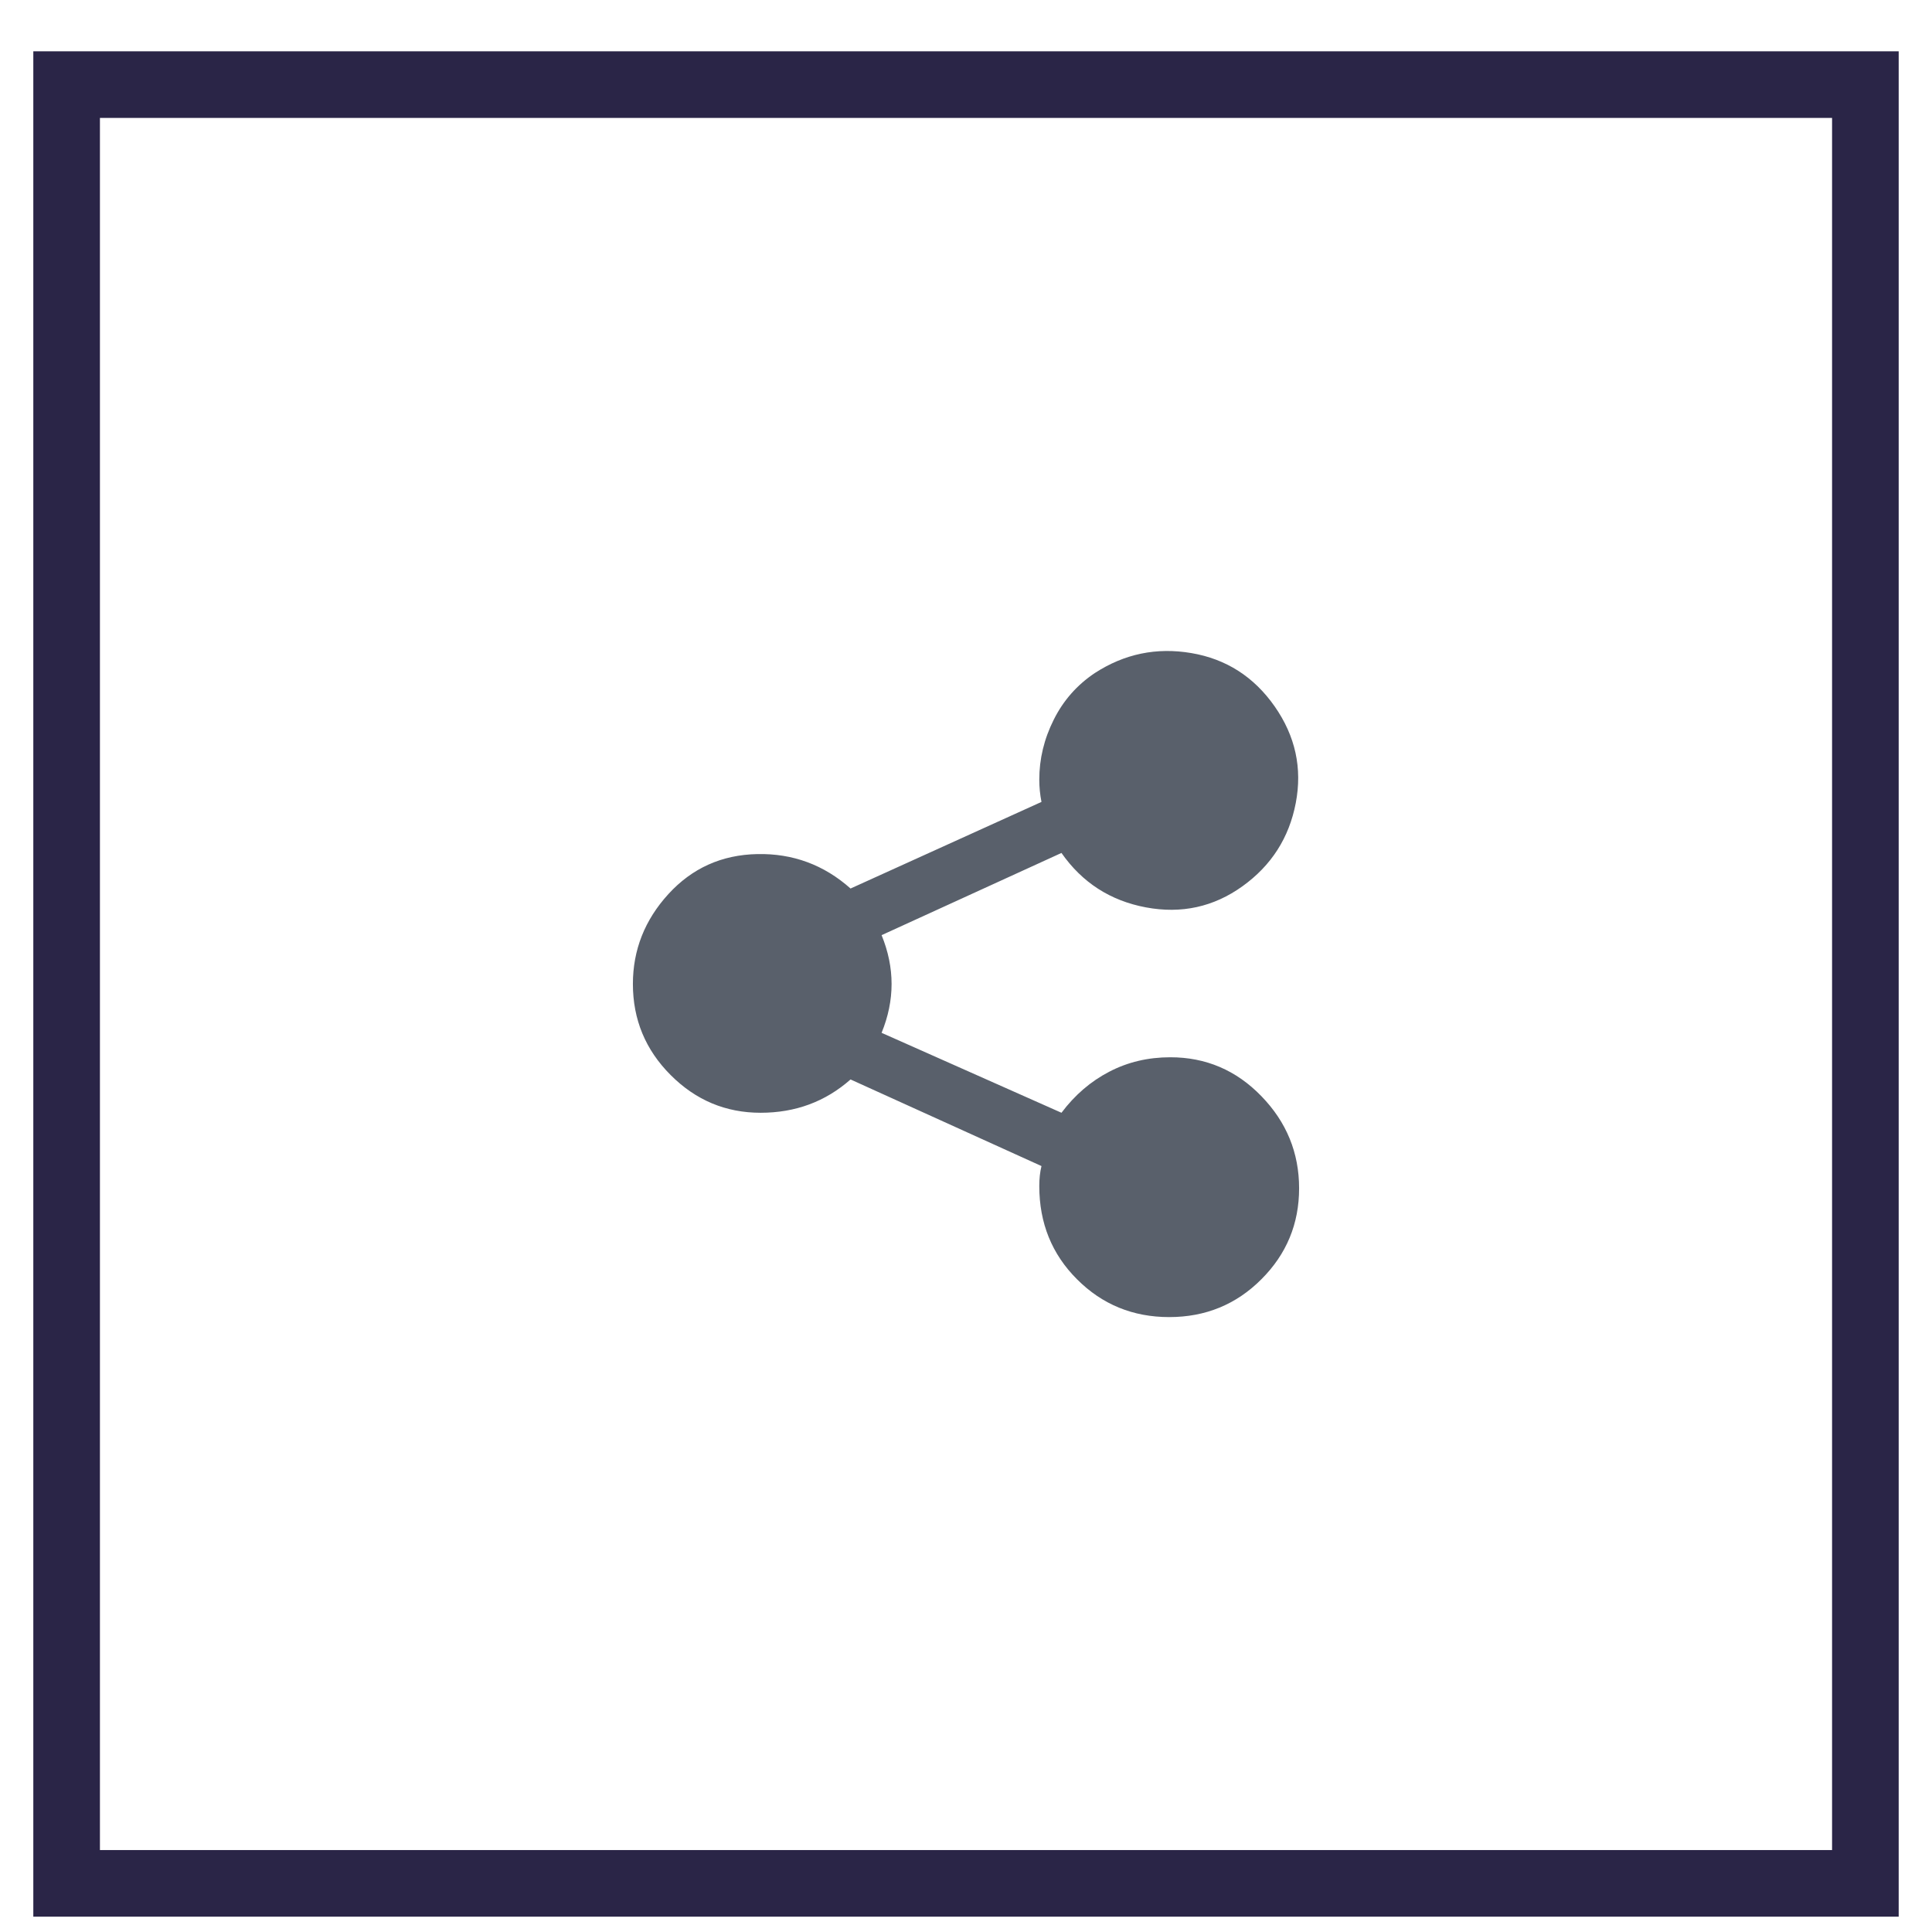 <svg width="29" height="29" viewBox="0 0 29 29" fill="none" xmlns="http://www.w3.org/2000/svg">
<rect x="1" y="1.27" width="27" height="27" stroke="#2A2547"/>
<g clip-path="url(#clip0_1_384)">
<path d="M9.5 14.77C9.5 15.303 9.689 15.759 10.067 16.137C10.444 16.515 10.894 16.703 11.417 16.703C11.939 16.703 12.389 16.537 12.767 16.203L15.633 17.503C15.611 17.592 15.6 17.692 15.6 17.803C15.6 18.359 15.789 18.826 16.167 19.203C16.544 19.581 17.006 19.77 17.55 19.77C18.094 19.77 18.556 19.581 18.933 19.203C19.311 18.826 19.5 18.37 19.5 17.837C19.5 17.303 19.311 16.842 18.933 16.453C18.556 16.064 18.1 15.87 17.567 15.87C17.233 15.87 16.928 15.942 16.65 16.087C16.372 16.231 16.133 16.437 15.933 16.703L13.233 15.503C13.433 15.014 13.433 14.526 13.233 14.037L15.933 12.803C16.244 13.248 16.667 13.52 17.2 13.62C17.733 13.72 18.217 13.614 18.65 13.303C19.083 12.992 19.35 12.576 19.45 12.053C19.55 11.531 19.444 11.048 19.133 10.603C18.822 10.159 18.406 9.892 17.883 9.803C17.361 9.714 16.878 9.814 16.433 10.103C16.167 10.281 15.961 10.514 15.817 10.803C15.672 11.092 15.6 11.392 15.6 11.703C15.6 11.815 15.611 11.926 15.633 12.037L12.767 13.337C12.367 12.981 11.9 12.809 11.367 12.82C10.833 12.831 10.389 13.031 10.033 13.42C9.678 13.809 9.5 14.259 9.5 14.77Z" fill="#59606B"/>
</g>
<defs>
<clipPath id="clip0_1_384">
<rect width="10" height="10" fill="white" transform="matrix(1 0 0 -1 9.5 19.77)"/>
</clipPath>
</defs>
</svg>
